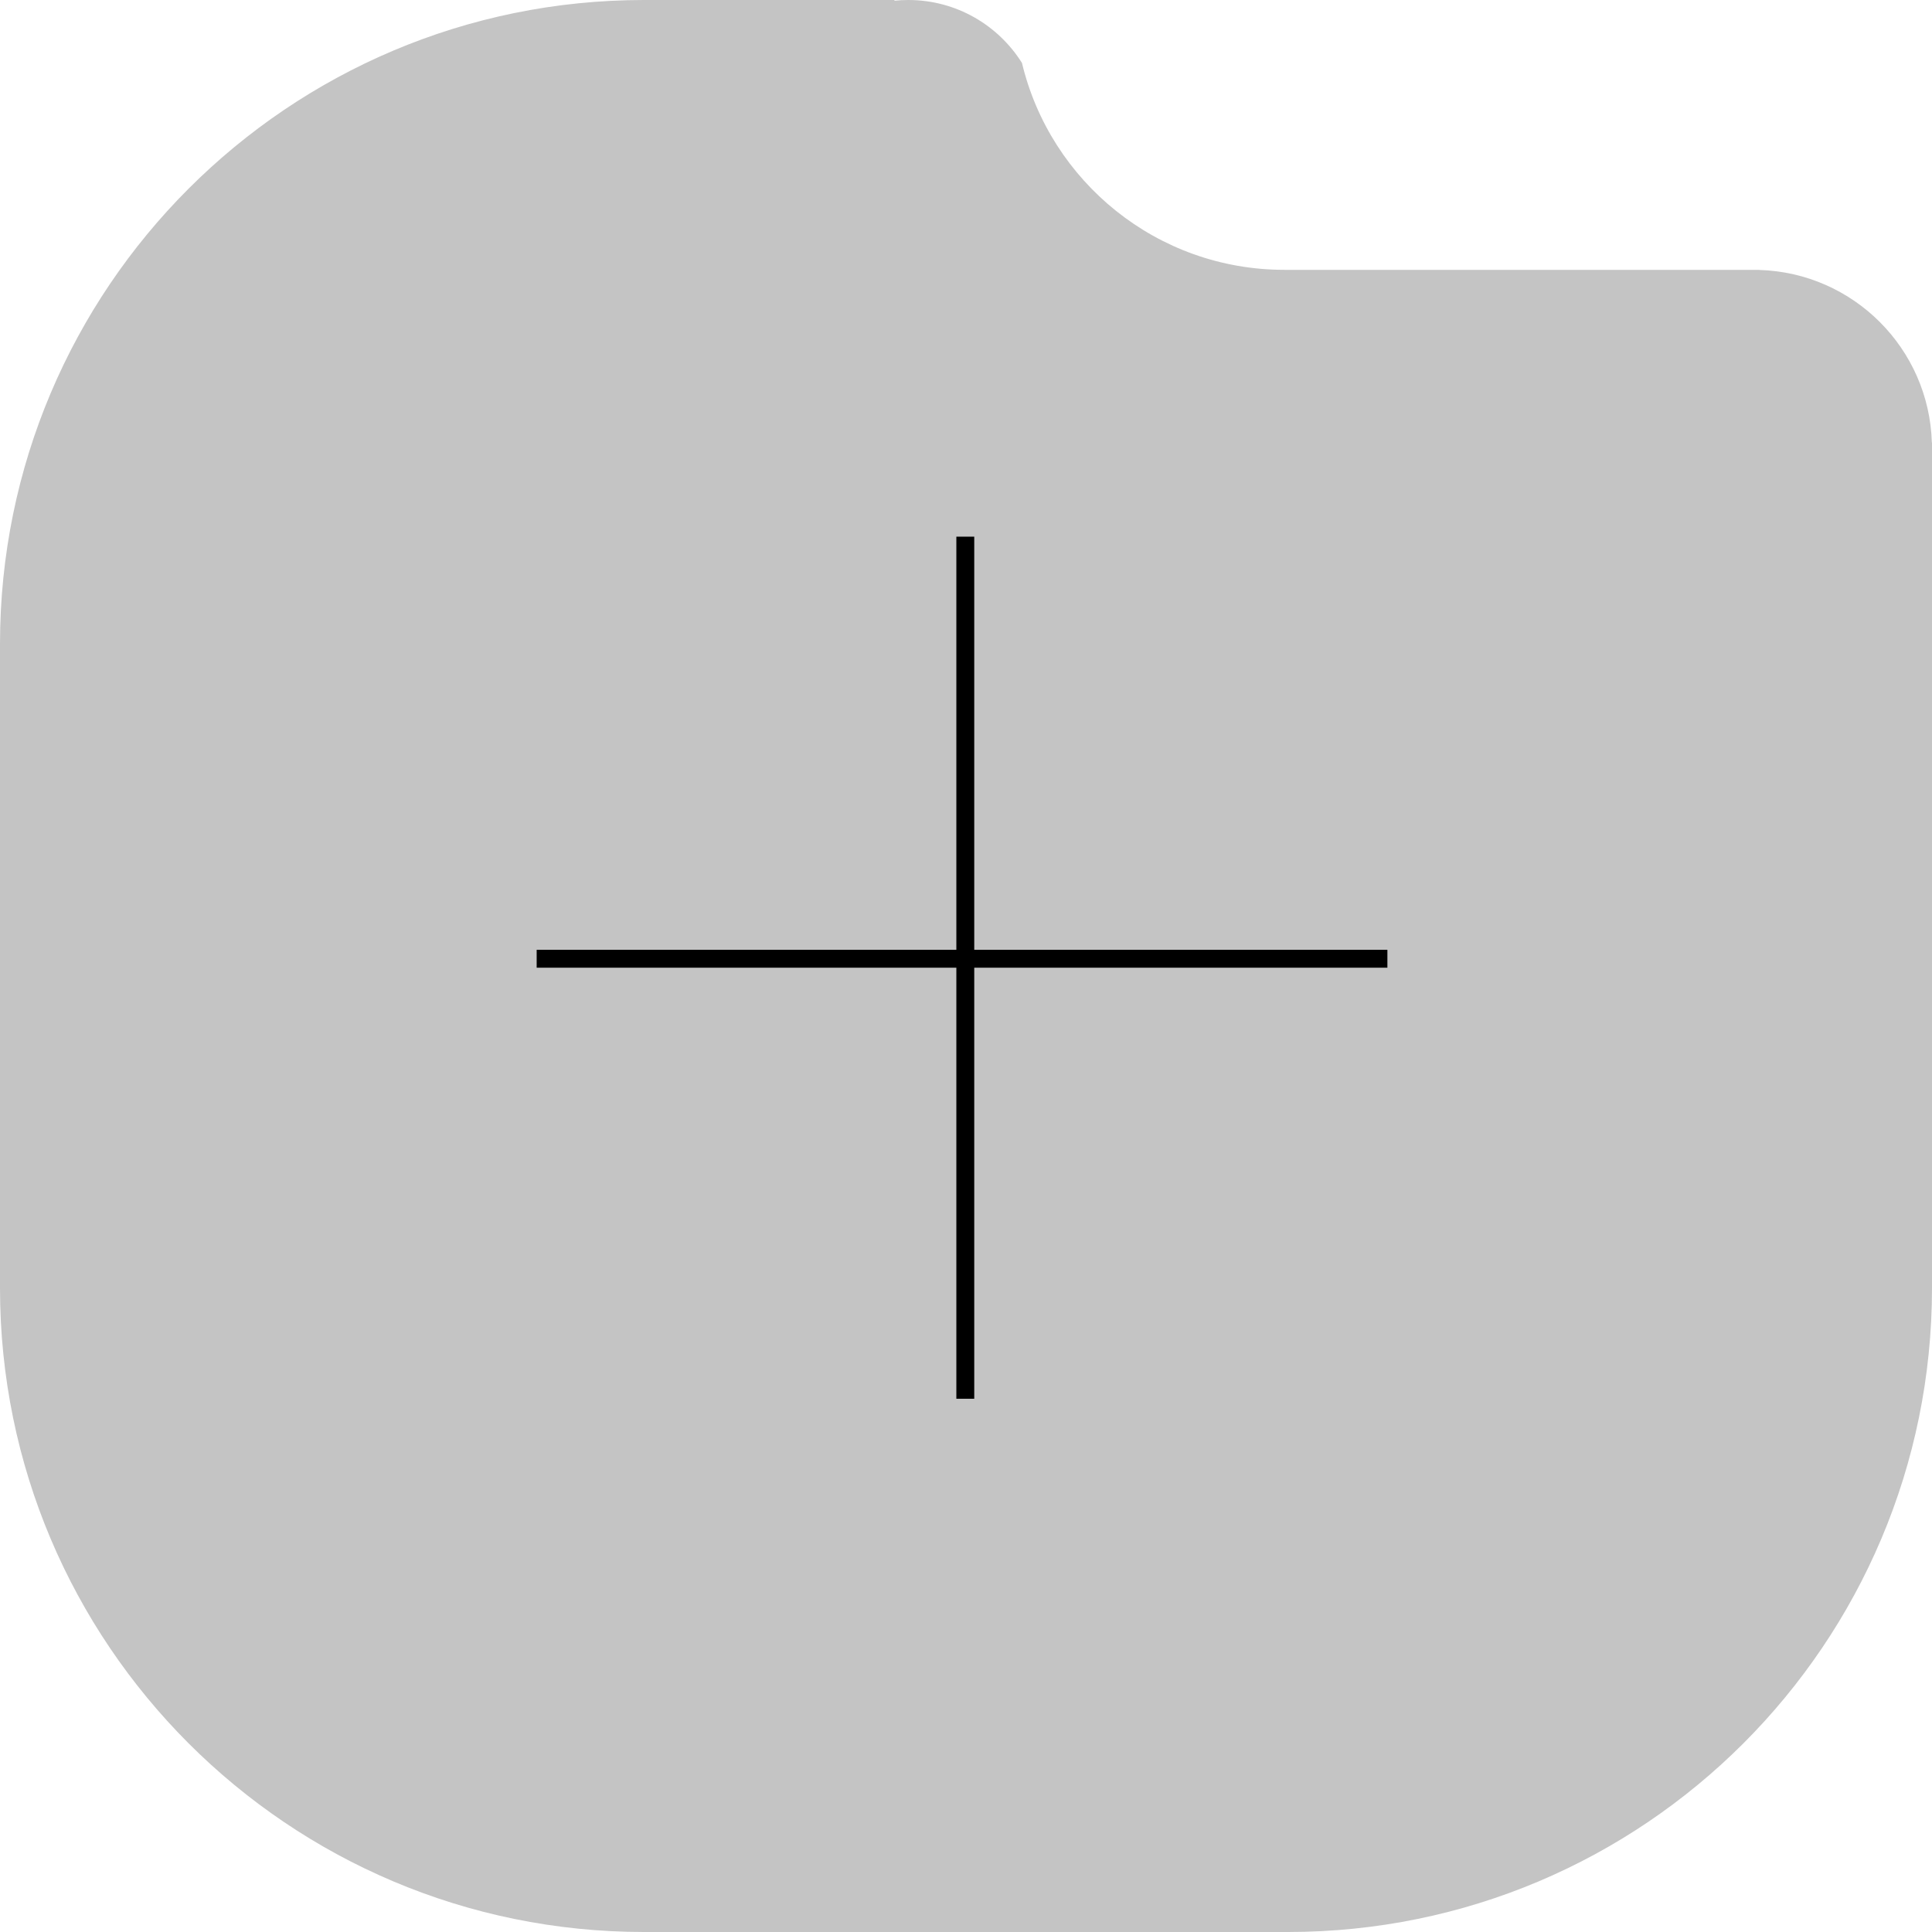 <svg width="108" height="108" viewBox="0 0 108 108" fill="none" xmlns="http://www.w3.org/2000/svg">
<path d="M50 0.039C50.254 0.013 50.513 0 50.774 0C53.453 0 55.803 1.406 57.129 3.52C58.714 10.152 64.68 15.084 71.799 15.084H98.347V15.091C103.605 15.248 107.835 19.479 107.992 24.737H108V72C108 91.882 91.882 108 72 108H36C16.118 108 5.79869e-07 91.882 0 72V36C0 16.118 16.118 5.79834e-07 36 0H50V0.039Z" fill="#C4C4C4"/>
<line x1="53.961" y1="30" x2="53.961" y2="78.191" stroke="black"/>
<line x1="30" y1="53.595" x2="77.556" y2="53.595" stroke="black"/>
</svg>
